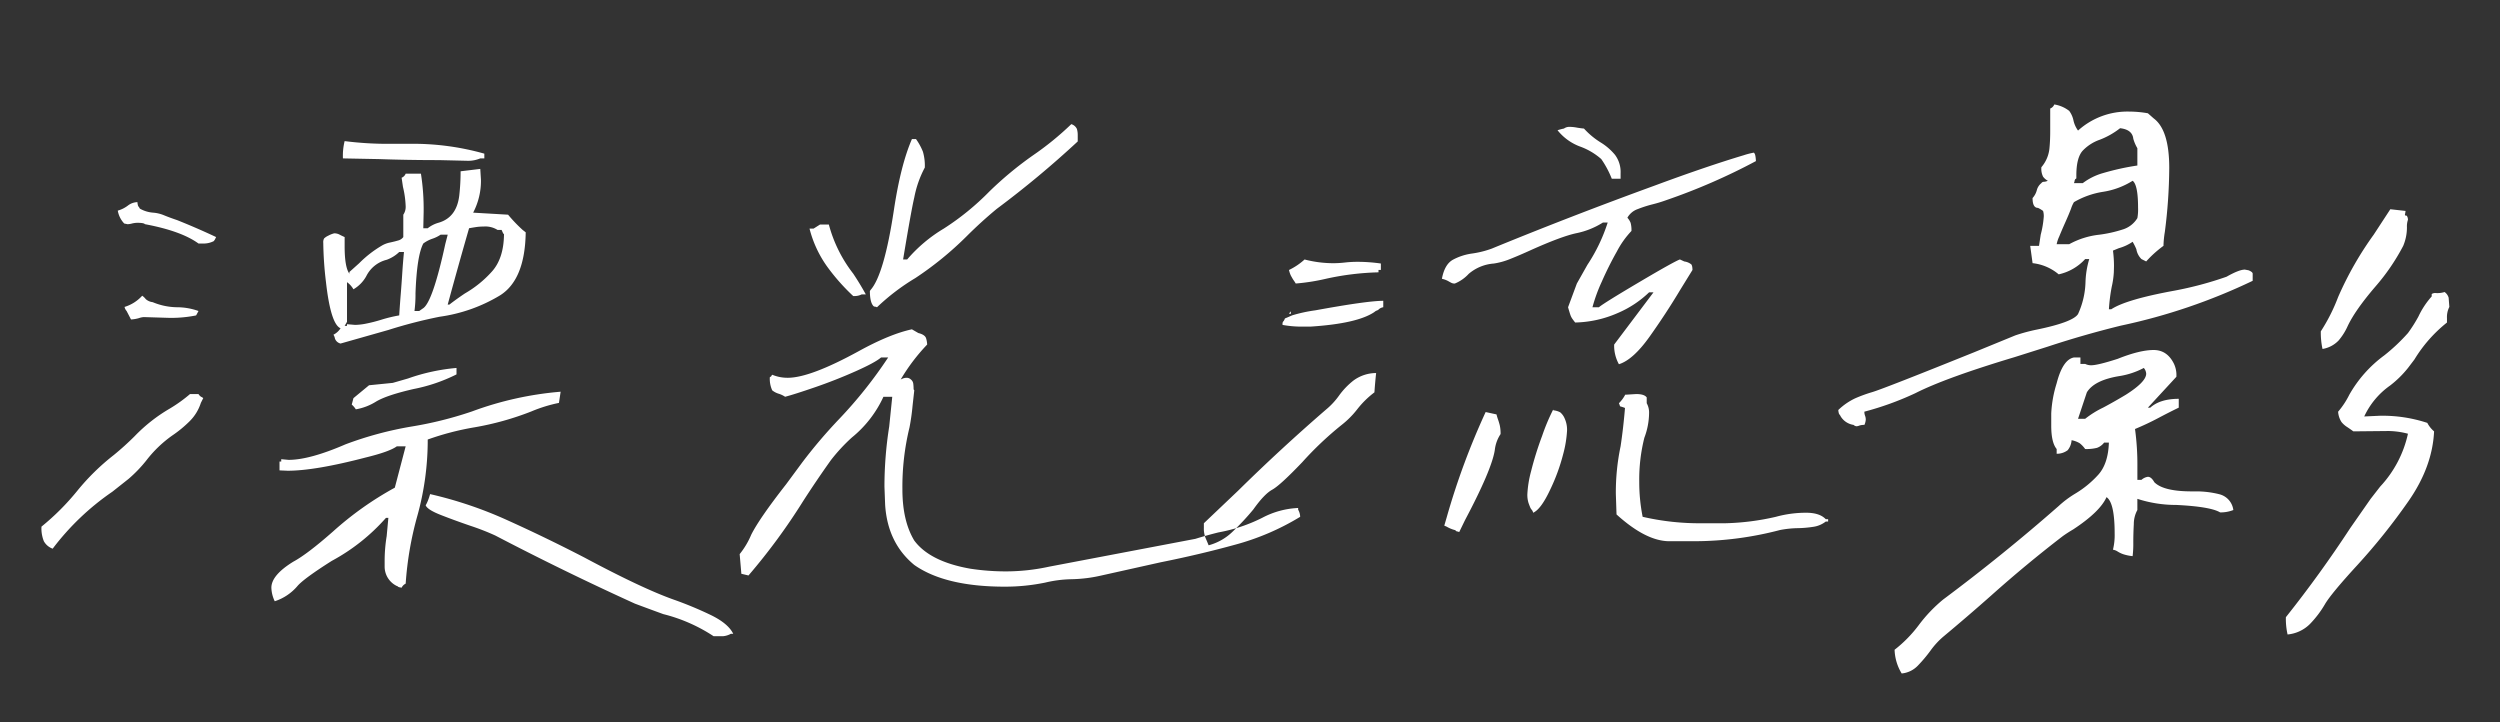 <svg xmlns="http://www.w3.org/2000/svg" width="720" height="208" viewBox="0 0 720 208">
  <rect x="0" y="0" width="720" height="208" fill="#333333" stroke="none"/>
  <defs>
    <style>
      .cls-1 {
        fill: #fff;
        fill-rule: evenodd;
      }
    </style>
  </defs>
  <path id="漂光流影" class="cls-1" d="M37.73,92.006a10.1,10.1,0,0,0,2.295-.391,5.145,5.145,0,0,1,1.416-.293l6.543,0.2a35.9,35.9,0,0,0,8.5-.684l0.684-1.269A18.489,18.489,0,0,0,51.3,88.49a18.734,18.734,0,0,1-7.324-1.465,3.652,3.652,0,0,1-2-.879,4.321,4.321,0,0,0-1.025-.977,11.206,11.206,0,0,1-5.078,3.223,2.458,2.458,0,0,0,.586,1.172ZM15.171,158.021a73.719,73.719,0,0,1,17.188-16.406l4.688-3.711a39.08,39.08,0,0,0,5.078-5.273,34.5,34.5,0,0,1,7.52-7.227,34.282,34.282,0,0,0,4.98-4.1,13.03,13.03,0,0,0,3.223-5.274l0.684-1.367a1.708,1.708,0,0,0-.537-0.342,2.423,2.423,0,0,1-.83-0.83H54.722a41.713,41.713,0,0,1-5.859,4.2A46.6,46.6,0,0,0,38.8,125.6a79.331,79.331,0,0,1-6.055,5.469,65.3,65.3,0,0,0-10.5,10.3,70.195,70.195,0,0,1-10.3,10.3,9.818,9.818,0,0,0,.684,4.2,4.718,4.718,0,0,0,2.539,2.148h0Zm43.164-87.89a6.4,6.4,0,0,0,3.223-.684l0.293-.391,0.391-.781q-5.372-2.538-11.23-4.883Q48.96,62.71,47.3,62.025a10.171,10.171,0,0,0-3.223-.781,9,9,0,0,1-3.809-1.172,2.241,2.241,0,0,0-.342-0.537,1.239,1.239,0,0,1-.244-0.586,3.462,3.462,0,0,1-.1-0.732,4.624,4.624,0,0,0-2.734.977,8.807,8.807,0,0,1-2.93,1.465,7.155,7.155,0,0,0,1.855,3.711l0.977,0.2a5.446,5.446,0,0,0,1.27-.2,6.437,6.437,0,0,1,1.563-.2q1.854,0,2.148.391,10.448,1.955,15.43,5.566h1.172ZM134.41,46.3a8.941,8.941,0,0,0,3.906-.684h1.172V44.252A75.539,75.539,0,0,0,117.71,41.42h-5.175a98.369,98.369,0,0,1-13.282-.781,17.584,17.584,0,0,0-.488,4.98l10.352,0.2q8.4,0.293,17.285.293Zm-22.559,48.73A138.551,138.551,0,0,1,126.6,91.224a45.693,45.693,0,0,0,17.481-6.2q7.126-4.541,7.324-18.115l-0.879-.684a43.57,43.57,0,0,1-4.2-4.395l-10.059-.586a19.767,19.767,0,0,0,2.246-9.473l-0.195-3.125-5.664.684a61.98,61.98,0,0,1-.391,7.031q-0.783,6.349-6.054,7.813a8.84,8.84,0,0,0-3.028,1.563H121.91l0.1-4.687a65.9,65.9,0,0,0-.781-11.035h-4.394a2.068,2.068,0,0,1-1.172,1.172l0.39,2.637a27.469,27.469,0,0,1,.782,5.664,3.984,3.984,0,0,1-.684,2.344v6.445a2.675,2.675,0,0,1-1.465.977q-0.977.293-2.344,0.586a7.624,7.624,0,0,0-2.343.879,32.155,32.155,0,0,0-6.543,5.078l-2.832,2.539v0.488q-1.369-1.854-1.368-7.91V68.275q-0.879-.389-1.514-0.732a3.158,3.158,0,0,0-1.514-.342,7.823,7.823,0,0,0-1.709.684,4.333,4.333,0,0,0-1.172.781,2.183,2.183,0,0,0-.244,1.27,102.949,102.949,0,0,0,.781,11.328q1.367,12.11,4.2,13.281A5.371,5.371,0,0,1,96.031,96.4a3.073,3.073,0,0,1,.439,1.123,2.243,2.243,0,0,0,1.611,1.416Zm17.09-7.324q3.025-11.133,6.152-21.973,1.074-.195,2.051-0.342a14.516,14.516,0,0,1,2.148-.147,6.594,6.594,0,0,1,4,.977h1.172l0.391,0.879a0.8,0.8,0,0,0,.244.293c0.032,0,.049.066,0.049,0.2q-0.1,6.837-3.467,10.6a31.523,31.523,0,0,1-7.764,6.3q-2.343,1.563-4.492,3.223h-0.488Zm-9.57,1.856a36.855,36.855,0,0,0,.293-5.078q0.389-10.84,2.246-14.355a9.388,9.388,0,0,1,2.588-1.367,9.614,9.614,0,0,0,2.392-1.172h2.051l-0.684,2.637q-3.713,17.091-6.543,18.652l-0.976.684h-1.367Zm-20.118,4.3,0.684-1.172V81.264a6.537,6.537,0,0,1,1.855,2.051,9.894,9.894,0,0,0,3.711-3.809,8.953,8.953,0,0,1,5.86-4.687,10.147,10.147,0,0,0,3.613-2.246h1.367q-0.293,3.028-.488,6.055t-0.439,6.055q-0.246,3.028-.44,6.152a40.79,40.79,0,0,0-5.078,1.221,43.28,43.28,0,0,1-4.59,1.172,17.336,17.336,0,0,1-3.027.342l-2.344-.2v0.488H99.253Zm3.223,24.024a16,16,0,0,0,5.859-2.247q3.125-1.856,10.84-3.613a48.11,48.11,0,0,0,12.3-4.2v-1.855A56.543,56.543,0,0,0,117.515,109l-4.394,1.269-6.836.684-4.493,3.711-0.488,1.855a6.359,6.359,0,0,1,1.172,1.368h0Zm-23.34,55.273a14.436,14.436,0,0,0,6.543-4.395q1.854-2.148,9.863-7.226a56.51,56.51,0,0,0,15.624-12.4h0.684l-0.488,5.273a44.431,44.431,0,0,0-.586,7.129v1.758a6.194,6.194,0,0,0,3.515,5.468c0.13,0,.2.033,0.2,0.1a1.276,1.276,0,0,0,.683.293l0.489,0.1a2.532,2.532,0,0,1,1.172-1.172,96.091,96.091,0,0,1,3.418-19.727,81.216,81.216,0,0,0,2.929-20.8v-0.977a78.811,78.811,0,0,1,13.477-3.516,83.094,83.094,0,0,0,16.406-4.589,42.156,42.156,0,0,1,7.91-2.442l0.488-3.223a96.189,96.189,0,0,0-25.488,5.665,107.7,107.7,0,0,1-17.627,4.394,102.453,102.453,0,0,0-18.8,5.078q-10.352,4.491-16.406,4.492l-2.148-.195v0.684H80.5v2.539l2.344,0.1q7.91,0,22.461-3.808,6.834-1.662,8.984-3.223h2.54l-3.125,11.914a93.968,93.968,0,0,0-17.774,12.6q-7.423,6.541-11.426,8.691-6.349,3.9-6.348,7.52a9.553,9.553,0,0,0,.977,3.906h0Zm129.2,10.059a5.613,5.613,0,0,0,2.149-.684h0.683q-1.464-3.028-6.689-5.518a106.573,106.573,0,0,0-10.5-4.345q-9.082-3.224-25.684-12.11-10.938-5.664-22.07-10.693a116.771,116.771,0,0,0-22.363-7.568c-0.066.259-.163,0.586-0.293,0.976s-0.278.781-.44,1.172a8.209,8.209,0,0,1-.537,1.074q0.487,1.269,4.346,2.784t8.545,3.125a70.178,70.178,0,0,1,7.129,2.783q19.822,10.35,40.234,19.629,3.9,1.464,8.2,3.027a47.033,47.033,0,0,1,14.453,6.348h2.832Zm37.891-97.95a4.719,4.719,0,0,0,1.953-.488h1.172q-1.662-3.026-3.613-5.957a39.562,39.562,0,0,1-7.031-14.16h-2.54l-1.855,1.172H233.14a32.511,32.511,0,0,0,5.078,10.938,58.872,58.872,0,0,0,7.52,8.5h0.488Zm6.348,3.223a62.365,62.365,0,0,1,11.035-8.4A95.617,95.617,0,0,0,278.355,68.08q4.2-4.2,8.691-7.91a281.642,281.642,0,0,0,23.34-19.434V38.881a5.917,5.917,0,0,0-.244-1.758,2.592,2.592,0,0,0-1.611-1.367A85.385,85.385,0,0,1,297.5,44.74a101.331,101.331,0,0,0-12.6,10.449,74.948,74.948,0,0,1-13.086,10.644,42.52,42.52,0,0,0-10.547,8.887h-1.172q2.344-14.159,3.223-17.871a30.431,30.431,0,0,1,3.027-8.594,14.47,14.47,0,0,0-.537-4.541,16.913,16.913,0,0,0-2-3.662h-1.172q-3.222,7.423-5.175,20.313-2.833,18.75-6.739,23.145l-0.195.293q0,3.321,1.074,4.395c0.064,0,.1.017,0.1,0.049s0.064,0.049.195,0.049a2.27,2.27,0,0,1,.684.2h0Zm36.816,80.469a57.236,57.236,0,0,0,11.621-1.172,35.314,35.314,0,0,1,7.764-.977,41.468,41.468,0,0,0,8.447-1.074l17.09-3.808q11.229-2.248,21.484-5.079a71.8,71.8,0,0,0,18.653-8.007,4.293,4.293,0,0,0-.586-2.051V146.3a24.3,24.3,0,0,0-10.352,2.832,46.2,46.2,0,0,1-12.6,4.2q-3.516.879-6.641,1.855l-42.09,8.008a58.817,58.817,0,0,1-12.6,1.367,68.1,68.1,0,0,1-10.156-.781q-11.622-2.05-16.113-8.1-3.42-5.665-3.418-14.747a72.081,72.081,0,0,1,2.051-17.871,62.685,62.685,0,0,0,.879-6.25l0.488-4.394-0.195-.293a12.12,12.12,0,0,0-.1-1.66,1.832,1.832,0,0,0-.684-1.172,1.739,1.739,0,0,0-1.074-.488,3.141,3.141,0,0,0-1.074.146,7.814,7.814,0,0,0-.781.342,55.069,55.069,0,0,1,7.617-10.059,7.018,7.018,0,0,0-.293-1.758q-0.292-1.073-2.246-1.562l-1.856-1.074q-6.348,1.369-15.234,6.25Q233.336,108.8,226.89,108.8a11.281,11.281,0,0,1-4.492-.879l-0.293.39v0.1l-0.391.195a7.922,7.922,0,0,0,.684,3.809,5.52,5.52,0,0,0,1.855.976,7.029,7.029,0,0,1,1.856.879q2.637-.684,8.594-2.734t11.67-4.59q5.712-2.541,7.373-4h2.05a127.648,127.648,0,0,1-14.16,17.774,145.249,145.249,0,0,0-10.547,12.4l-4.687,6.348q-7.716,9.862-10.059,14.55a22.977,22.977,0,0,1-3.32,5.567l0.488,5.664,2.051,0.488a176.041,176.041,0,0,0,15.723-21.387q3.9-6.055,8.007-11.816a50.731,50.731,0,0,1,6.055-6.543,32.541,32.541,0,0,0,9.082-11.719h2.539l-0.879,8.594a111.017,111.017,0,0,0-1.367,17.285l0.195,5.176q0.683,11.034,8.4,17.383,8.885,6.248,26.074,6.25h0Zm132.52-19.141q7.713-14.552,8.593-20.215a10.266,10.266,0,0,1,1.661-4.59,10.693,10.693,0,0,0-.245-2.587q-0.245-.93-0.488-1.612a15.219,15.219,0,0,1-.439-1.465l-3.125-.683a208.163,208.163,0,0,0-11.231,30.371l-0.683,2.344,0.683,0.293a9.025,9.025,0,0,0,2.344.976,0.544,0.544,0,0,1,.293.2,0.54,0.54,0,0,0,.342.195,2.345,2.345,0,0,1,.635.195Zm-50.2-60.156-0.488.684h0.586Zm95.02-39.746a8.241,8.241,0,0,0-1.611-5.322,16.574,16.574,0,0,0-4.2-3.613,22.635,22.635,0,0,1-4.736-3.955q-1.075-.1-2.148-0.293a11.548,11.548,0,0,0-2.051-.2,2.624,2.624,0,0,0-1.563.488,15.627,15.627,0,0,0-1.855.488,15.02,15.02,0,0,0,6.738,4.785,19.016,19.016,0,0,1,5.859,3.516,27.477,27.477,0,0,1,3.028,5.664h2.539V49.916Zm-0.488,54.98q4.1-1.267,8.886-8.008t8.692-13.281l3.613-5.859a7,7,0,0,0-.049-0.732,2.463,2.463,0,0,0-.244-0.83,3.987,3.987,0,0,0-2.051-.879l-1.269-.586q-1.662.586-11.817,6.592T460.484,88.49h-1.856a46.278,46.278,0,0,1,2.686-7.373q2-4.541,4.346-8.691a26.051,26.051,0,0,1,4.2-5.908,7.856,7.856,0,0,0-.244-2.344,4.775,4.775,0,0,0-.928-1.465,5.473,5.473,0,0,1,2.979-2.49,34.1,34.1,0,0,1,4.248-1.367,38.564,38.564,0,0,0,4-1.221A176.248,176.248,0,0,0,505.7,46.4c0-.2-0.017-0.455-0.049-0.781a8.259,8.259,0,0,0-.147-0.928,1.458,1.458,0,0,0-.39-0.732,21.528,21.528,0,0,0-3.028.781q-10.743,3.223-25.488,8.691Q452.476,62.22,429.625,71.6a27.716,27.716,0,0,1-5.665,1.416,16.341,16.341,0,0,0-5.468,1.758q-2.442,1.318-3.223,5.517a7.045,7.045,0,0,1,1.758.635q0.585,0.343.976,0.537a2.16,2.16,0,0,0,.977.2,11.158,11.158,0,0,0,4-2.783,12.5,12.5,0,0,1,7.226-2.979,20.572,20.572,0,0,0,4.737-1.318q2.586-1.025,5.81-2.49,8.886-4,13.233-4.932a22.684,22.684,0,0,0,7.666-3.076h1.367a49.2,49.2,0,0,1-5.859,12.207l-3.028,5.371L451.6,88.49q0.39,1.369.635,2.1a4.582,4.582,0,0,0,.635,1.27q0.388,0.538.781,1.025A32.048,32.048,0,0,0,465.806,90.2a29.879,29.879,0,0,0,9.131-6.006h1.27L464.878,99.232a11.041,11.041,0,0,0,1.368,5.664h0ZM373.179,81.654a59.045,59.045,0,0,0,8.692-1.367,78.355,78.355,0,0,1,15.136-1.855V77.748h0.684V75.892a47.71,47.71,0,0,0-6.738-.488,32.832,32.832,0,0,0-3.614.2,30.688,30.688,0,0,1-3.418.2,32.973,32.973,0,0,1-8.2-1.074,18.778,18.778,0,0,1-4.492,3.027,7.441,7.441,0,0,0,.537,1.611q0.243,0.439.44,0.781a7.481,7.481,0,0,0,.439.683c0.162,0.229.342,0.505,0.537,0.83h0Zm4.4,12.4q13.377-.879,18.261-4.2a2.118,2.118,0,0,1,.733-0.439,1.29,1.29,0,0,0,.586-0.391,2.528,2.528,0,0,1,1.221-.537V86.635q-4.591,0-19.532,2.734a42.657,42.657,0,0,0-6.738,1.465q-1.076.49-2.051,0.879a4.353,4.353,0,0,1-.293.635,1.614,1.614,0,0,1-.2.244,0.281,0.281,0,0,0-.1.2,0.086,0.086,0,0,1-.1.1v0.684a31.178,31.178,0,0,0,6.152.488h2.051Zm110.449,61.816a97.52,97.52,0,0,0,24.609-3.223,29.572,29.572,0,0,1,5.03-.537,32.668,32.668,0,0,0,4.589-.391,7.533,7.533,0,0,0,3.565-1.513H526.5v-0.684h-0.684q-1.758-1.855-5.664-1.855a32.866,32.866,0,0,0-8.692,1.172,71.774,71.774,0,0,1-14.453,1.855h-6.64a72.544,72.544,0,0,1-17.285-1.855,51.118,51.118,0,0,1-.977-10.059,49.277,49.277,0,0,1,1.465-12.695,20.612,20.612,0,0,0,1.367-7.129,5.533,5.533,0,0,0-.684-2.832v-1.66q-0.684-.978-3.027-0.977l-3.223.2v0.1a9.856,9.856,0,0,1-1.757,2.344,4.267,4.267,0,0,1,.293.781,0.418,0.418,0,0,0,.341.195q0.342,0.1.489,0.147T468,117.494q-0.489,5.859-1.269,11.035a64.4,64.4,0,0,0-1.367,13.77l0.195,5.859q8.5,7.713,15.234,7.715h7.227Zm-46.484-8.2q2.244-.978,4.882-6.592a54.954,54.954,0,0,0,3.76-10.254,32.651,32.651,0,0,0,1.123-6.787,7.885,7.885,0,0,0-.683-3.516,4.658,4.658,0,0,0-1.27-1.758,4.953,4.953,0,0,0-1.953-.585l-0.1-.2a58,58,0,0,0-3.174,7.569,93.51,93.51,0,0,0-3.173,10.156,31.171,31.171,0,0,0-1.075,6.592,7.739,7.739,0,0,0,.342,2.588c0.228,0.618.391,1.04,0.488,1.269a2.747,2.747,0,0,0,.44.684,1.79,1.79,0,0,1,.391.83h0Zm-93.457,9.375a15.733,15.733,0,0,0,6.982-4,72.529,72.529,0,0,0,5.908-6.348q3.125-4.4,5.42-5.664t8.643-7.91a96.329,96.329,0,0,1,11.23-10.645,26.169,26.169,0,0,0,4.639-4.638A26.564,26.564,0,0,1,395.835,113q0.195-2.834.489-5.567a11.1,11.1,0,0,0-6.446,2.1,21.216,21.216,0,0,0-4.2,4.346,21.145,21.145,0,0,1-3.808,4.1q-12.99,11.229-25.293,23.34l-9.864,9.375v1.367a7.252,7.252,0,0,0,.489,2.881q0.488,1.122.879,2.1h0Zm310.742,25.683a10.462,10.462,0,0,0,6.494-3.076,29.365,29.365,0,0,0,4.248-5.615q1.758-3.029,9.424-11.377a176.979,176.979,0,0,0,14.6-18.262q6.933-9.912,7.422-20.166a8.08,8.08,0,0,1-1.953-2.441,41.187,41.187,0,0,0-13.769-2.051l-4.395.2a22.418,22.418,0,0,1,7.422-8.886,29.64,29.64,0,0,0,5.176-5.078l1.855-2.442a40.354,40.354,0,0,1,9.375-10.644v-1.27a6.406,6.406,0,0,1,.684-3.223l-0.2-2.637a3.047,3.047,0,0,0-1.171-1.66,6.81,6.81,0,0,1-2.637.293,1.75,1.75,0,0,0-1.074.293v0.684a23.781,23.781,0,0,0-3.809,5.762,41.216,41.216,0,0,1-3.027,4.785,53.8,53.8,0,0,1-6.836,6.445A36.12,36.12,0,0,0,676.6,113.685a23.661,23.661,0,0,1-3.222,4.883,6.187,6.187,0,0,0,.976,2.979,6.654,6.654,0,0,0,1.514,1.367q0.828,0.535,1.9,1.318l10.059-.1a22.8,22.8,0,0,1,5.664.781,32.43,32.43,0,0,1-8.008,15.234l-2.734,3.516-5.86,8.4q-8.692,13.28-18.555,25.684a20.229,20.229,0,0,0,.489,4.98h0ZM534.605,122.767a2.415,2.415,0,0,0,.879-0.195,4.141,4.141,0,0,1,1.465-.2,4.479,4.479,0,0,0,.39-1.465,3.156,3.156,0,0,0-.2-1.172,3.143,3.143,0,0,1-.2-1.172A86.566,86.566,0,0,0,551.7,113.2q8.691-4.4,28.515-10.351l9.571-3.028q10.35-3.417,21.094-6.055a168.718,168.718,0,0,0,37.89-12.891V78.822q0-.488-1.172-0.977l-1.074-.2q-1.662,0-5.273,2.051a101.408,101.408,0,0,1-14.942,4q-13.966,2.541-18.262,5.371h-0.683a50.273,50.273,0,0,1,.83-6.543,24.774,24.774,0,0,0,.586-4.053q0.048-1.513.049-2a34.926,34.926,0,0,0-.293-4.3l1.66-.684a13.387,13.387,0,0,0,4-1.856,16.7,16.7,0,0,1,1.074,2.148,5.18,5.18,0,0,0,1.465,2.832l1.367,0.684a31.713,31.713,0,0,1,4.981-4.492,27.853,27.853,0,0,1,.39-4,148.341,148.341,0,0,0,1.27-18.457q0-10.936-4.492-14.258l-1.661-1.465a31.728,31.728,0,0,0-5.371-.488,21.211,21.211,0,0,0-14.746,5.469,7.892,7.892,0,0,1-1.318-2.93,7,7,0,0,0-1.221-2.734,9.313,9.313,0,0,0-4.3-1.855,2.073,2.073,0,0,1-1.172,1.172v6.543q0,2.541-.2,4.688a9.774,9.774,0,0,1-2.344,5.664,5.156,5.156,0,0,0,.489,2.734,4.052,4.052,0,0,0,1.367,1.172,2.971,2.971,0,0,1-1.074.293h-0.1a0.848,0.848,0,0,0-.684.391,3.825,3.825,0,0,0-1.318,2.051,5.42,5.42,0,0,1-1.221,2.246q0,2.834,1.563,2.832a8.59,8.59,0,0,1,1.465.879,4.98,4.98,0,0,1,.2,1.66,28.369,28.369,0,0,1-.879,5.176l-0.488,3.223H584.7l0.683,4.98a14.006,14.006,0,0,1,7.52,3.223,14.472,14.472,0,0,0,7.617-4.394H601.7a25.826,25.826,0,0,0-1.074,6.543,23.5,23.5,0,0,1-2.149,9.277q-1.464,2.344-11.914,4.492a51.15,51.15,0,0,0-6.152,1.66l-11.914,4.882q-25.686,10.35-29.2,11.426a42.486,42.486,0,0,0-4.98,1.807,18.051,18.051,0,0,0-4.883,3.369,3.439,3.439,0,0,0,.1.732,1.231,1.231,0,0,0,.244.586,2.2,2.2,0,0,1,.342.537,5.238,5.238,0,0,0,3.711,2.442,1.44,1.44,0,0,0,.781.39h0ZM597.3,52.748a3.481,3.481,0,0,0,.2-0.732c0-.1.015-0.147,0.048-0.147s0.049-.064.049-0.2l0.391-.293V50.5q0-5.175,1.9-7.178a12.494,12.494,0,0,1,4.834-3.076,22.308,22.308,0,0,0,5.86-3.32q3.514,0.391,3.808,3.027a11.408,11.408,0,0,0,1.172,2.734v4.98a72.519,72.519,0,0,0-9.766,2.148,17.515,17.515,0,0,0-5.957,2.93H597.3Zm-4.98,17.578a9.679,9.679,0,0,1,.732-2.2q0.734-1.806,1.758-4.1t1.66-3.955a9.046,9.046,0,0,1,.83-1.855,23.891,23.891,0,0,1,8.4-2.978,22.424,22.424,0,0,0,8.5-3.174q1.56,1.172,1.562,7.715a14.187,14.187,0,0,1-.195,3.027,7.49,7.49,0,0,1-4.346,3.32,37.081,37.081,0,0,1-6.591,1.465,23.167,23.167,0,0,0-8.692,2.734H592.32ZM668.882,100.5a8.231,8.231,0,0,0,4.639-2.442,17.29,17.29,0,0,0,2.588-4.1q2.146-4.589,8.008-11.426a60.5,60.5,0,0,0,8.008-11.719,13.744,13.744,0,0,0,1.074-5.371,5.808,5.808,0,0,1,.293-2.149,2.14,2.14,0,0,0-.342-1.172h-0.244a0.533,0.533,0,0,1-.293-0.2l0.195-1.172-4.394-.488-4.786,7.324A96.507,96.507,0,0,0,673.375,85.56a51.846,51.846,0,0,1-4.981,9.863,22.318,22.318,0,0,0,.488,5.078h0ZM547.691,193.959a7.4,7.4,0,0,0,4.639-2.246,41.07,41.07,0,0,0,3.662-4.346,22.631,22.631,0,0,1,3.613-3.955q7.031-5.859,13.867-11.914,10.058-8.986,20.606-17.09,1.367-.978,3.027-1.953,7.713-5.079,9.57-9.277,2.345,1.56,2.344,10.449a17.475,17.475,0,0,1-.488,4.687,3.419,3.419,0,0,1,1.367.537,7.933,7.933,0,0,0,1.66.782,12.866,12.866,0,0,0,2.637.537,30.105,30.105,0,0,0,.195-3.955q0-2.589.147-5.274a8.433,8.433,0,0,1,1.025-4.053v-3.222a35.974,35.974,0,0,0,11.23,1.758q9.862,0.487,12.6,2.148a9.961,9.961,0,0,0,3.809-.684,5.365,5.365,0,0,0-4-4.541,27.341,27.341,0,0,0-6.836-.83h-1.172q-8.107,0-10.742-2.636-0.879-1.563-1.856-1.563a3.534,3.534,0,0,0-1.855.879h-1.172v-4a75.753,75.753,0,0,0-.684-10.644q3.516-1.466,6.641-3.125t5.957-3.028v-2.539q-5.372,0-8.2,2.539h-0.684l8.2-8.886a7.663,7.663,0,0,0-.683-3.711q-1.954-4-5.859-4-4.007,0-10.352,2.539-5.763,1.854-7.617,1.855a3.89,3.89,0,0,1-1.758-.39h-1.367v-1.856H597.3q-3.222.587-4.98,7.422a34.575,34.575,0,0,0-1.563,8.691v3.516q0,4.882,1.563,6.738v1.368a5.18,5.18,0,0,0,3.174-1.026,5.088,5.088,0,0,0,1.123-2.881,7.032,7.032,0,0,1,2.343.879,7.866,7.866,0,0,1,1.563,1.66,12.353,12.353,0,0,0,3.418-.341,4.555,4.555,0,0,0,2.051-1.514h1.367q-0.2,6.054-3.027,9.228a28.911,28.911,0,0,1-6.739,5.518,29.3,29.3,0,0,0-4.687,3.516q-16.017,14.063-33.3,26.953a42.493,42.493,0,0,0-6.982,7.324,37.268,37.268,0,0,1-6.983,7.129,13.919,13.919,0,0,0,2.051,6.836h0Zm50.781-73.34L601.011,113q2.148-3.516,9.375-4.688a22.376,22.376,0,0,0,7.031-2.343,2.759,2.759,0,0,1,.684,1.66q0,2.343-5.859,6.054-3.42,2.052-6.543,3.711a27.31,27.31,0,0,0-5.176,3.223h-2.051Z"/>
</svg>
